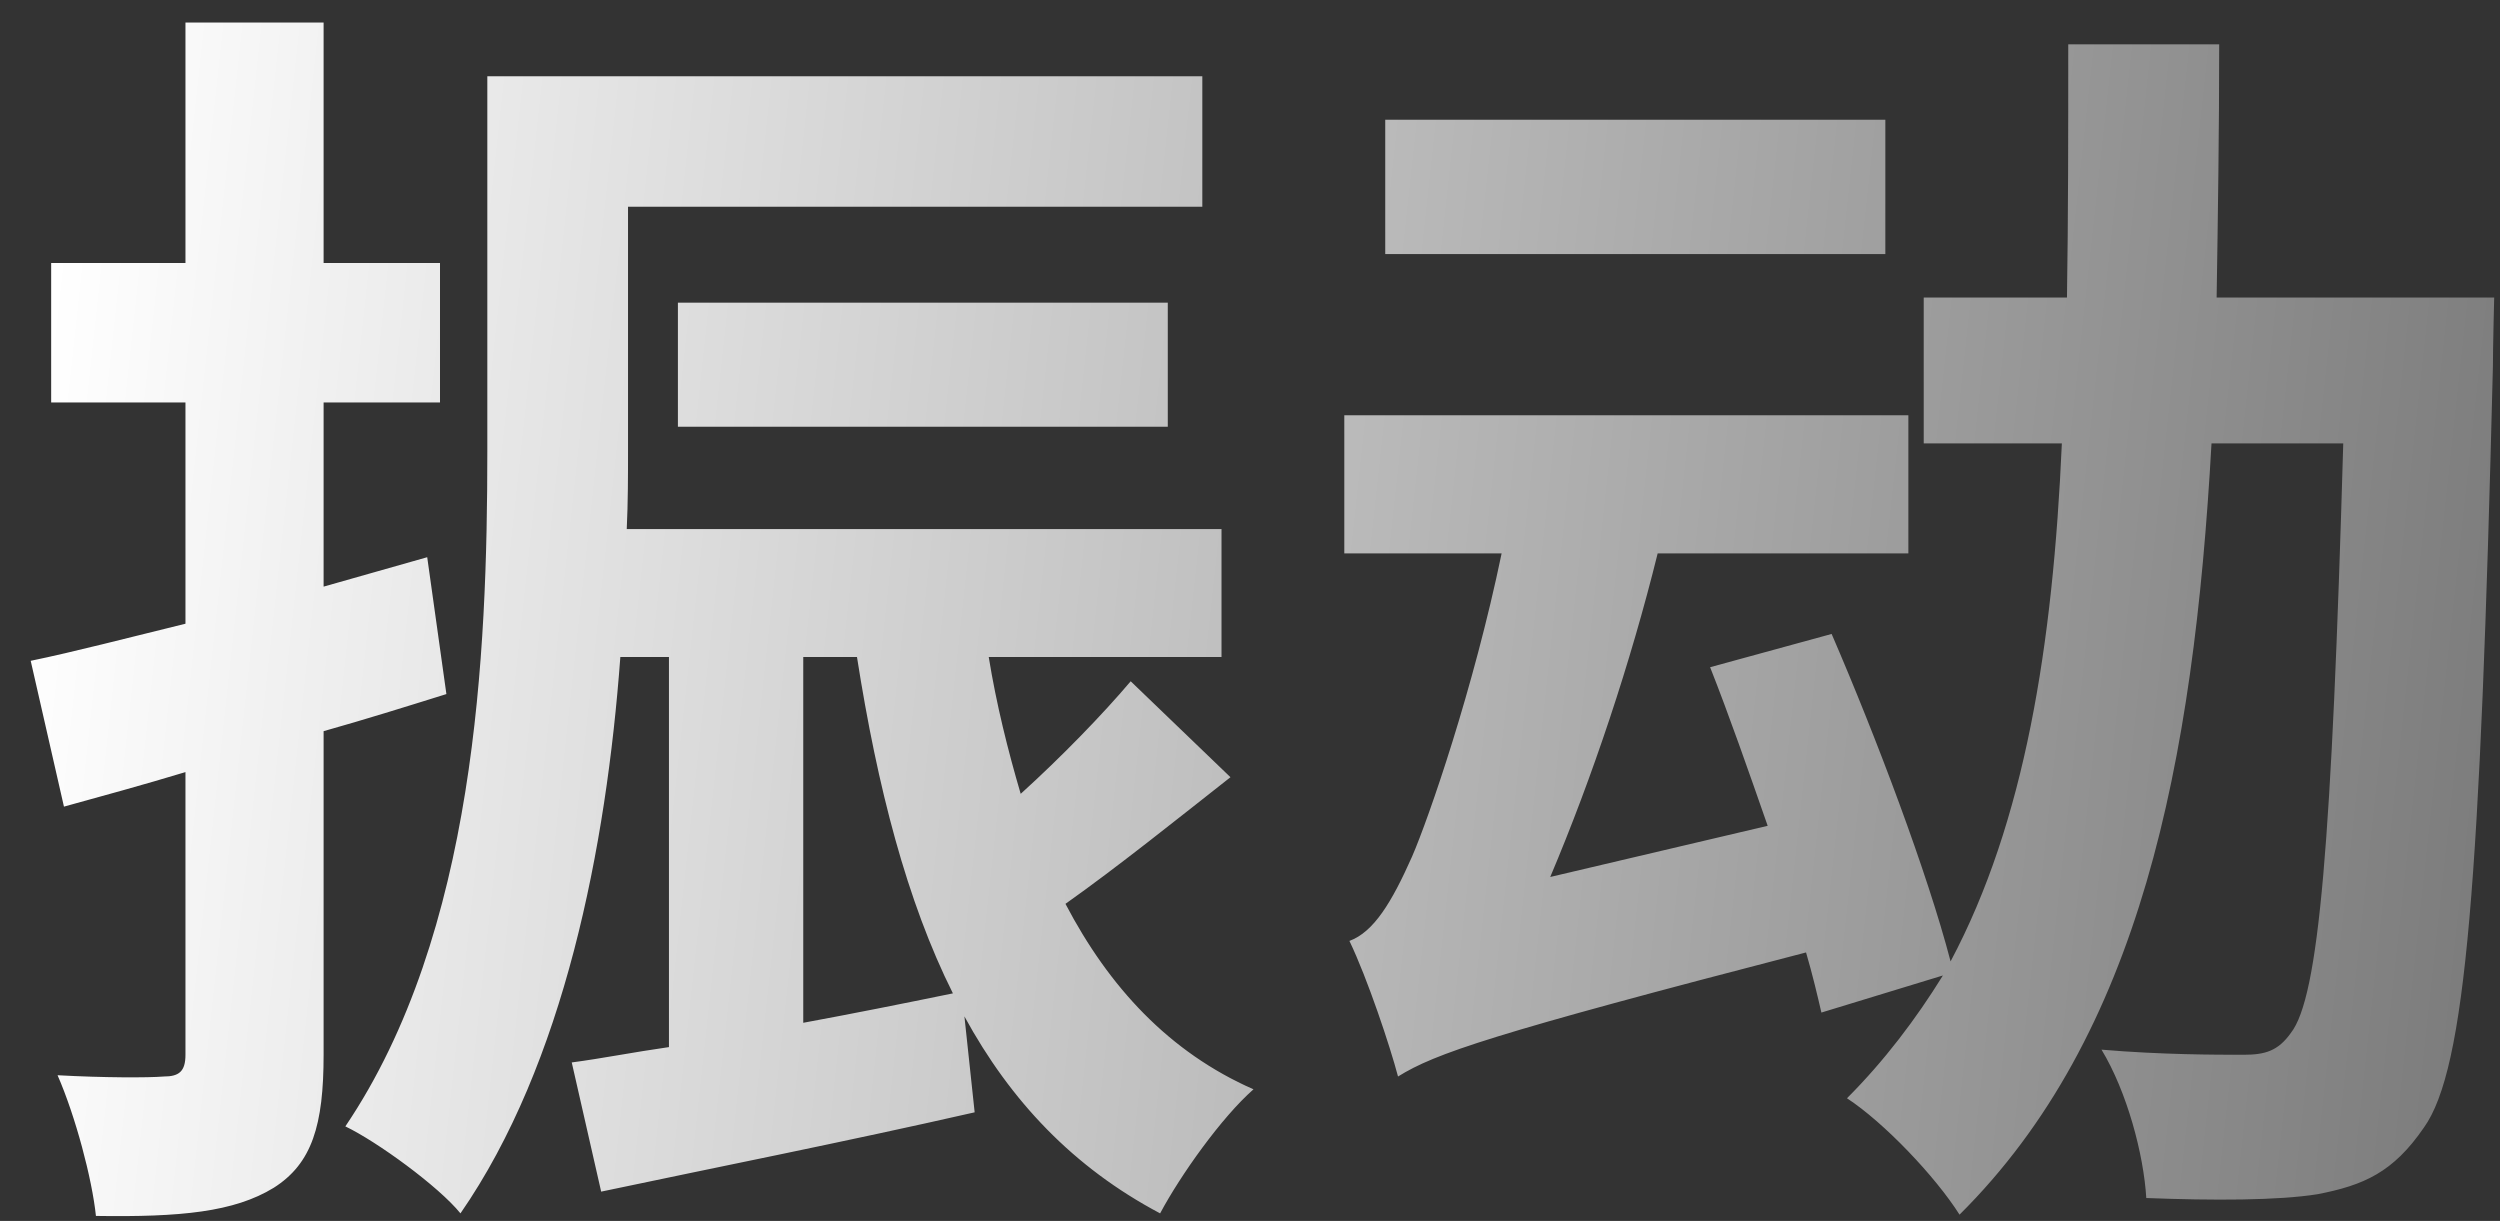 <svg width="43" height="21" viewBox="0 0 43 21" fill="none" xmlns="http://www.w3.org/2000/svg">
<rect x="0" y="0" width="43" height="21" fill="#333333" stroke="none"/>
<defs>
<linearGradient id="paint0_linear_5_2367" x1="-2.87091e-07" y1="13.1" x2="42.873" y2="17.762" gradientUnits="userSpaceOnUse">
<stop stop-color="white"/>
<stop offset="1" stop-color="#7B7B7B"/>
</linearGradient>
</defs>
<path d="M7.348 9.584L5.566 10.09V6.922H7.568V4.524H5.566V0.388H3.19V4.524H0.88V6.922H3.19V10.728C2.2 10.97 1.276 11.212 0.528 11.366L1.1 13.874C1.738 13.698 2.464 13.5 3.19 13.28V18.142C3.19 18.428 3.08 18.516 2.816 18.516C2.552 18.538 1.782 18.538 0.99 18.494C1.298 19.198 1.584 20.276 1.65 20.914C3.102 20.936 4.026 20.848 4.708 20.43C5.368 20.012 5.566 19.352 5.566 18.142V12.576C6.27 12.378 6.974 12.158 7.678 11.938L7.348 9.584ZM13.816 11.3H14.74C15.092 13.544 15.598 15.502 16.39 17.086C15.532 17.262 14.652 17.438 13.816 17.592V11.3ZM19.448 11.718C18.964 12.29 18.26 13.016 17.556 13.654C17.336 12.906 17.138 12.114 17.006 11.3H21.01V9.1H10.78C10.802 8.638 10.802 8.176 10.802 7.758V3.556H20.68V1.312H8.382V7.758C8.382 11.234 8.184 16.052 5.94 19.374C6.49 19.638 7.546 20.408 7.92 20.87C9.702 18.296 10.428 14.578 10.67 11.3H11.506V18.01C10.89 18.098 10.34 18.208 9.834 18.274L10.34 20.496C12.21 20.1 14.542 19.638 16.764 19.132L16.588 17.482C17.38 18.934 18.458 20.078 19.954 20.87C20.306 20.21 21.01 19.22 21.56 18.736C20.108 18.098 19.074 16.976 18.326 15.546C19.228 14.908 20.24 14.094 21.164 13.368L19.448 11.718ZM20.086 7.34V5.206H11.66V7.34H20.086ZM32.428 2.06H23.826V4.37H32.428V2.06ZM38.126 5.118C38.148 3.71 38.17 2.258 38.17 0.762H35.574C35.574 2.258 35.574 3.732 35.552 5.118H33.088V7.626H35.464C35.31 11.102 34.826 14.138 33.55 16.536C33.154 15.018 32.274 12.686 31.504 10.904L29.414 11.476C29.744 12.312 30.074 13.258 30.404 14.204L26.664 15.084C27.39 13.368 28.05 11.388 28.512 9.518H32.824V7.142H23.122V9.518H25.828C25.344 11.85 24.574 14.072 24.288 14.732C23.936 15.524 23.628 16.03 23.21 16.184C23.518 16.822 23.914 18.01 24.046 18.516C24.684 18.12 25.63 17.79 31.064 16.382C31.174 16.756 31.262 17.13 31.328 17.416L33.418 16.778C32.956 17.526 32.406 18.252 31.768 18.89C32.406 19.308 33.286 20.232 33.704 20.892C36.806 17.812 37.73 13.148 38.038 7.626H40.304C40.106 14.512 39.886 17.152 39.402 17.768C39.182 18.076 38.962 18.142 38.588 18.142C38.126 18.142 37.18 18.142 36.146 18.054C36.586 18.78 36.872 19.858 36.916 20.606C38.06 20.65 39.182 20.65 39.864 20.54C40.656 20.386 41.162 20.166 41.69 19.396C42.416 18.384 42.658 15.172 42.878 6.306C42.878 5.976 42.9 5.118 42.9 5.118H38.126Z" fill="url(#paint0_linear_5_2367)"/>
</svg>
